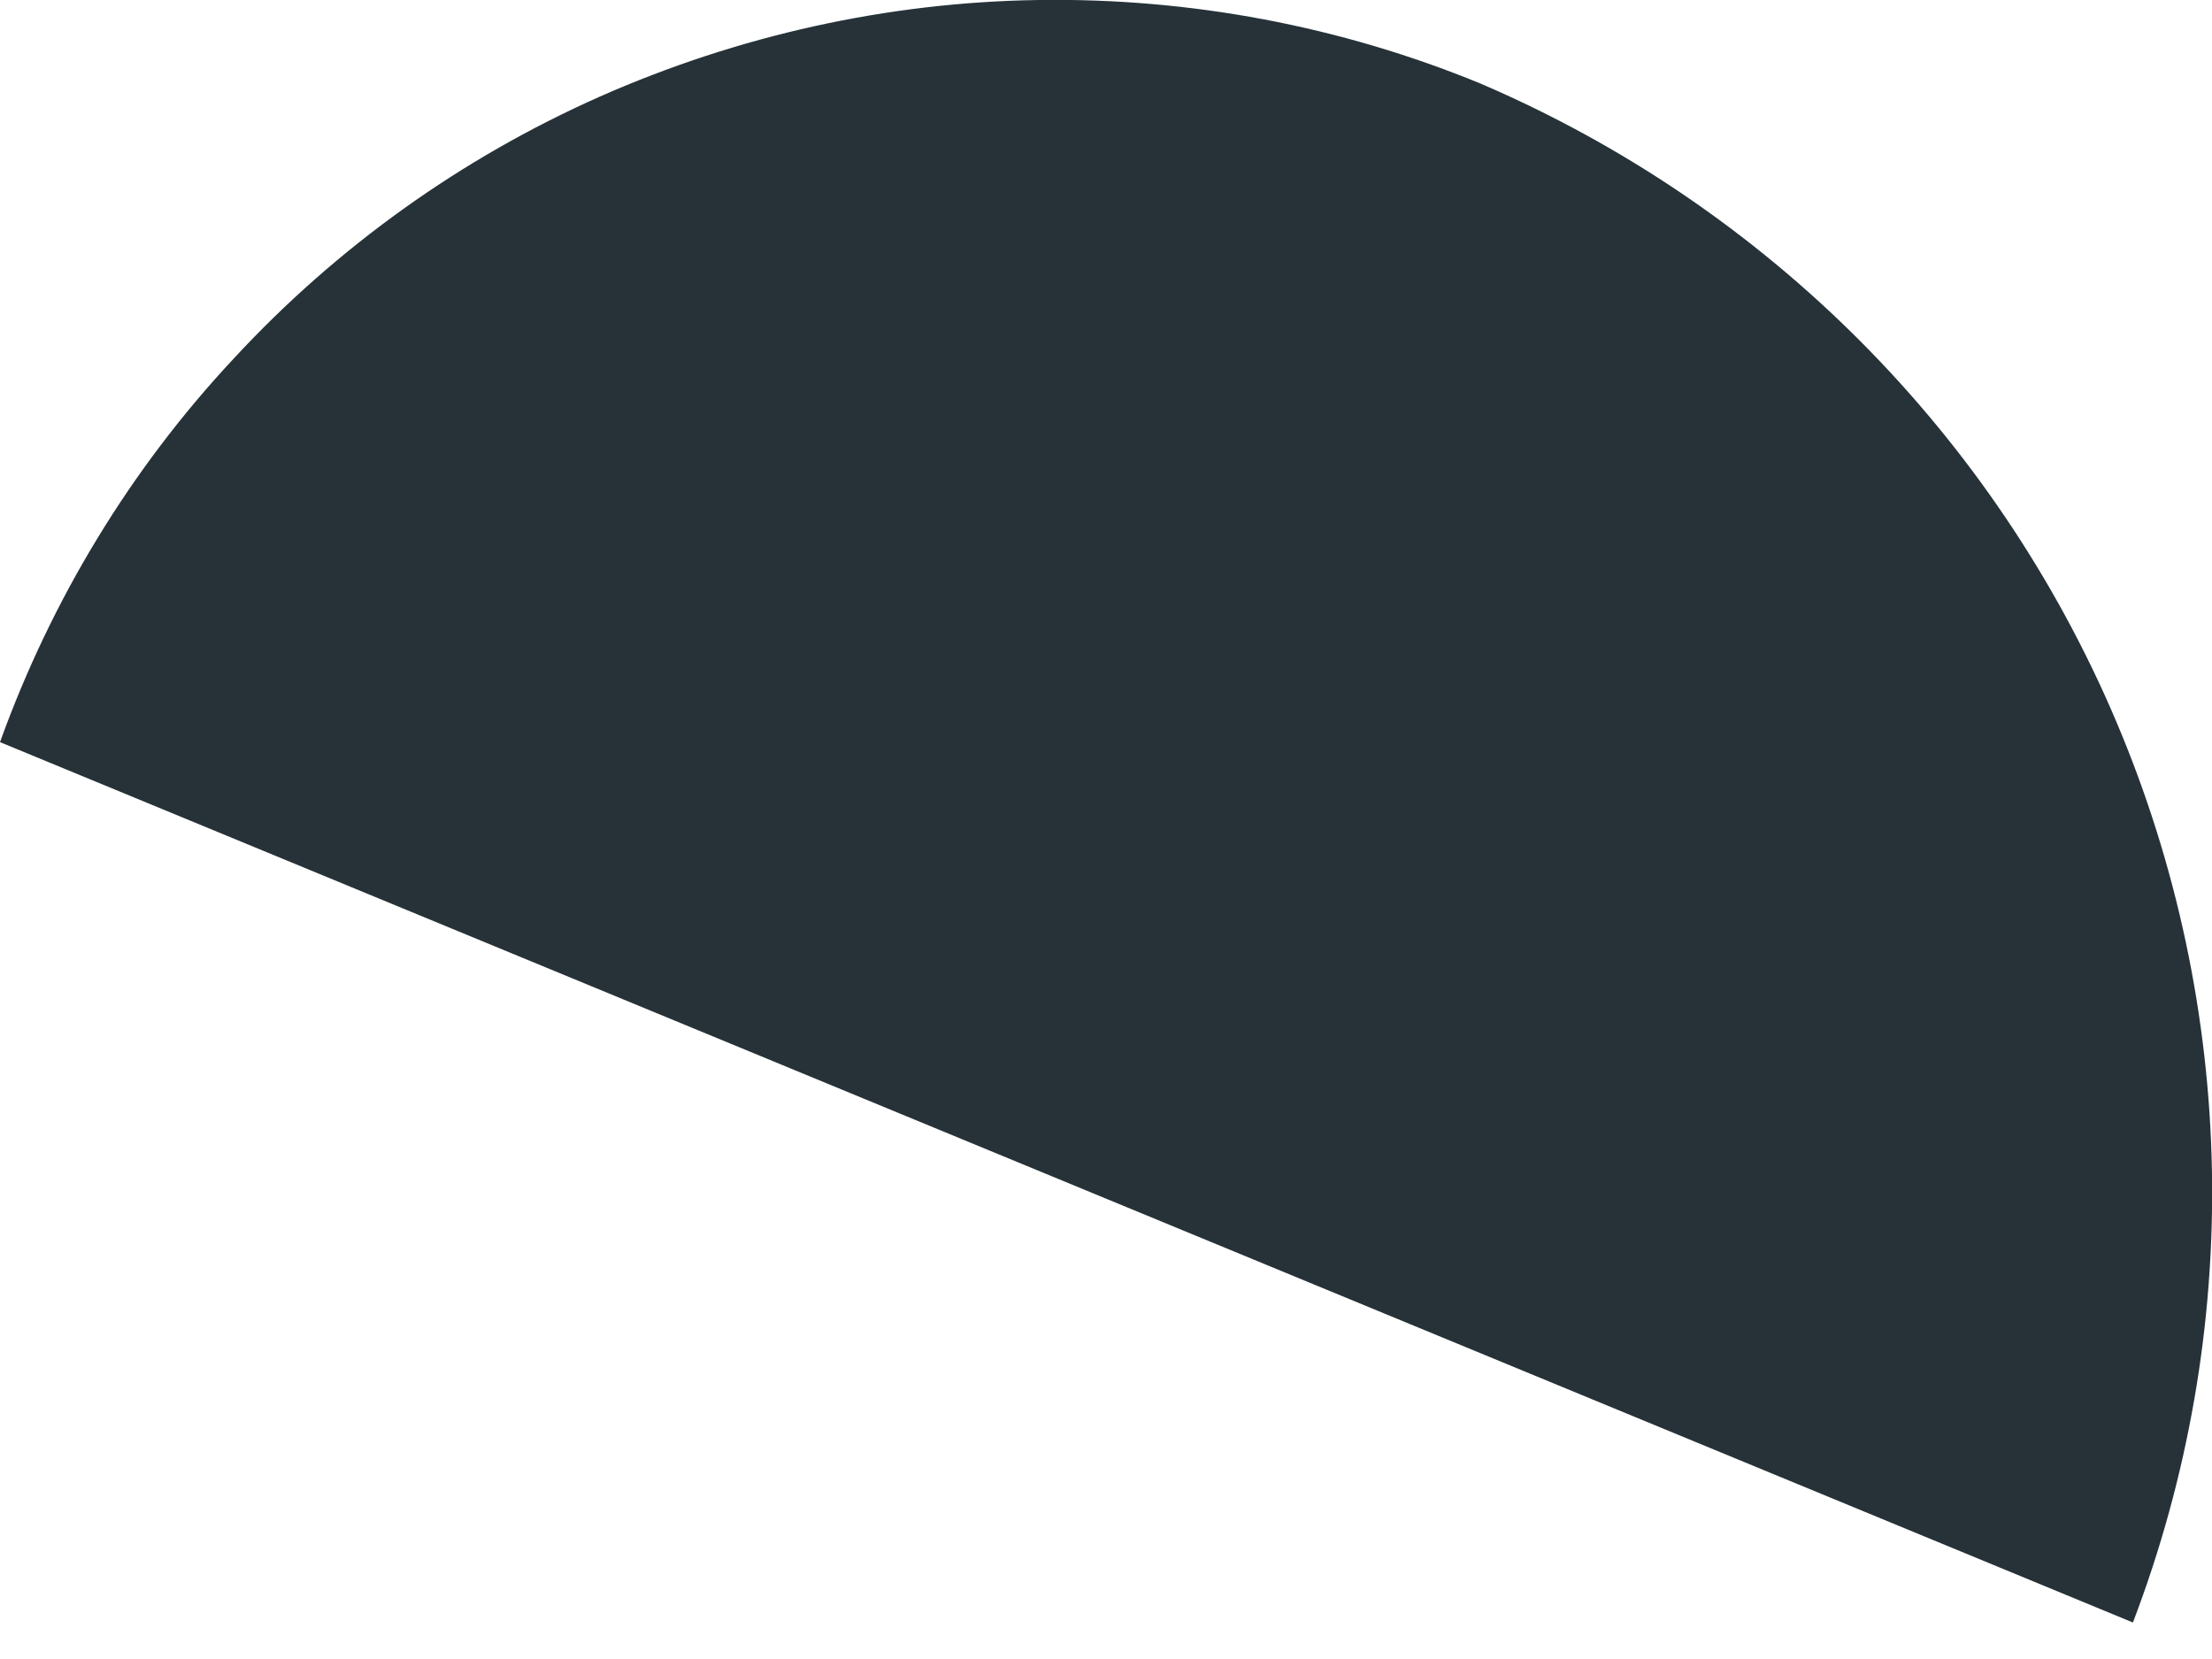 <svg width="4" height="3" viewBox="0 0 4 3" fill="none" xmlns="http://www.w3.org/2000/svg">
<path d="M0 1.342L3.857 2.934C4.058 2.407 4.047 1.824 3.827 1.305C3.607 0.786 3.195 0.373 2.677 0.151C2.424 0.047 2.152 -0.004 1.878 0C1.605 0.004 1.335 0.064 1.084 0.175C0.834 0.286 0.609 0.447 0.423 0.648C0.236 0.848 0.093 1.084 0 1.342Z" fill="#263238"/>
</svg>
